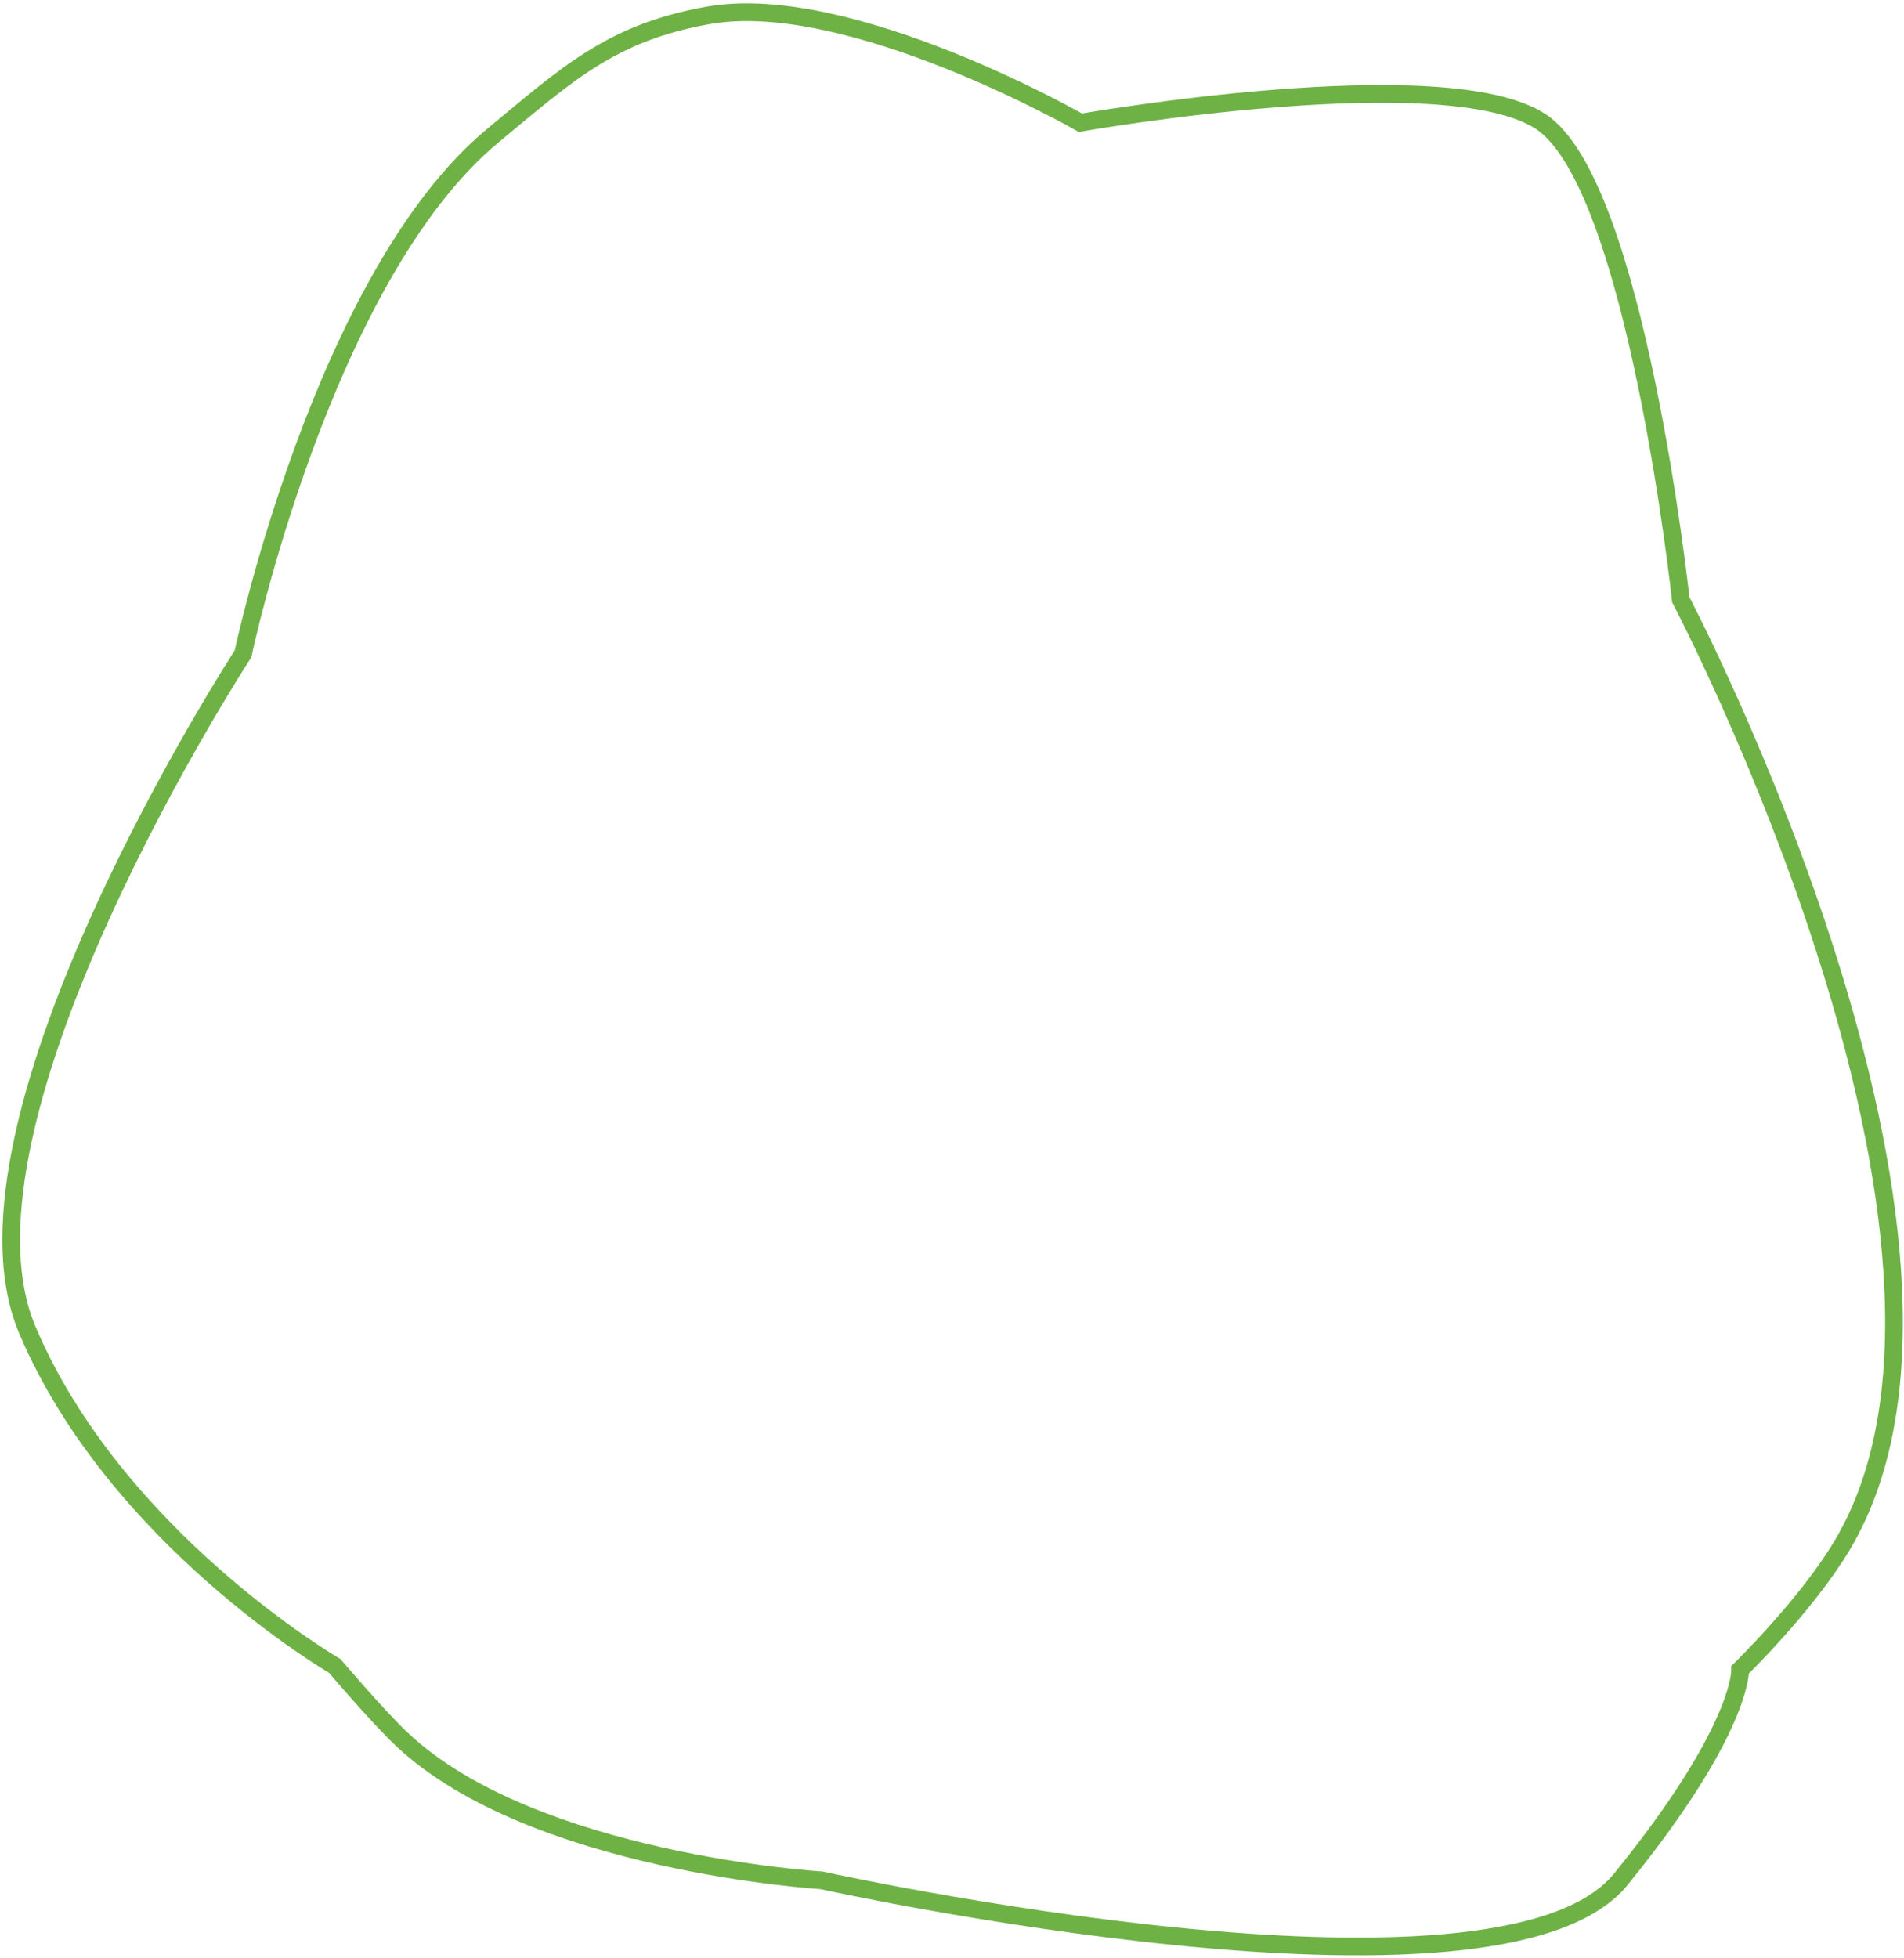 <svg width="538" height="553" viewBox="0 0 538 553" fill="none" xmlns="http://www.w3.org/2000/svg">
<path d="M305.268 34.663C305.268 34.663 240.109 -2.678 200.226 4.329C172.749 9.157 160.254 20.953 139.42 38.17C91.161 78.05 68.677 184.668 68.677 184.668C68.677 184.668 -17.234 316.701 7.713 375.633C32.66 434.565 94.583 470.562 94.583 470.562C94.583 470.562 106.732 484.872 113.585 491.328C150.611 526.205 232.115 531.121 232.115 531.121C232.115 531.121 423.438 573.345 457.967 530.847C492.496 488.348 491.696 471.638 491.696 471.638C491.696 471.638 510.315 453.556 520.476 436.58C571.03 352.123 474.925 169.388 474.925 169.388C474.925 169.388 462.384 52.227 435.426 34.381C408.468 16.534 305.268 34.663 305.268 34.663Z" stroke="#6EB245" stroke-width="5"/>
</svg>
